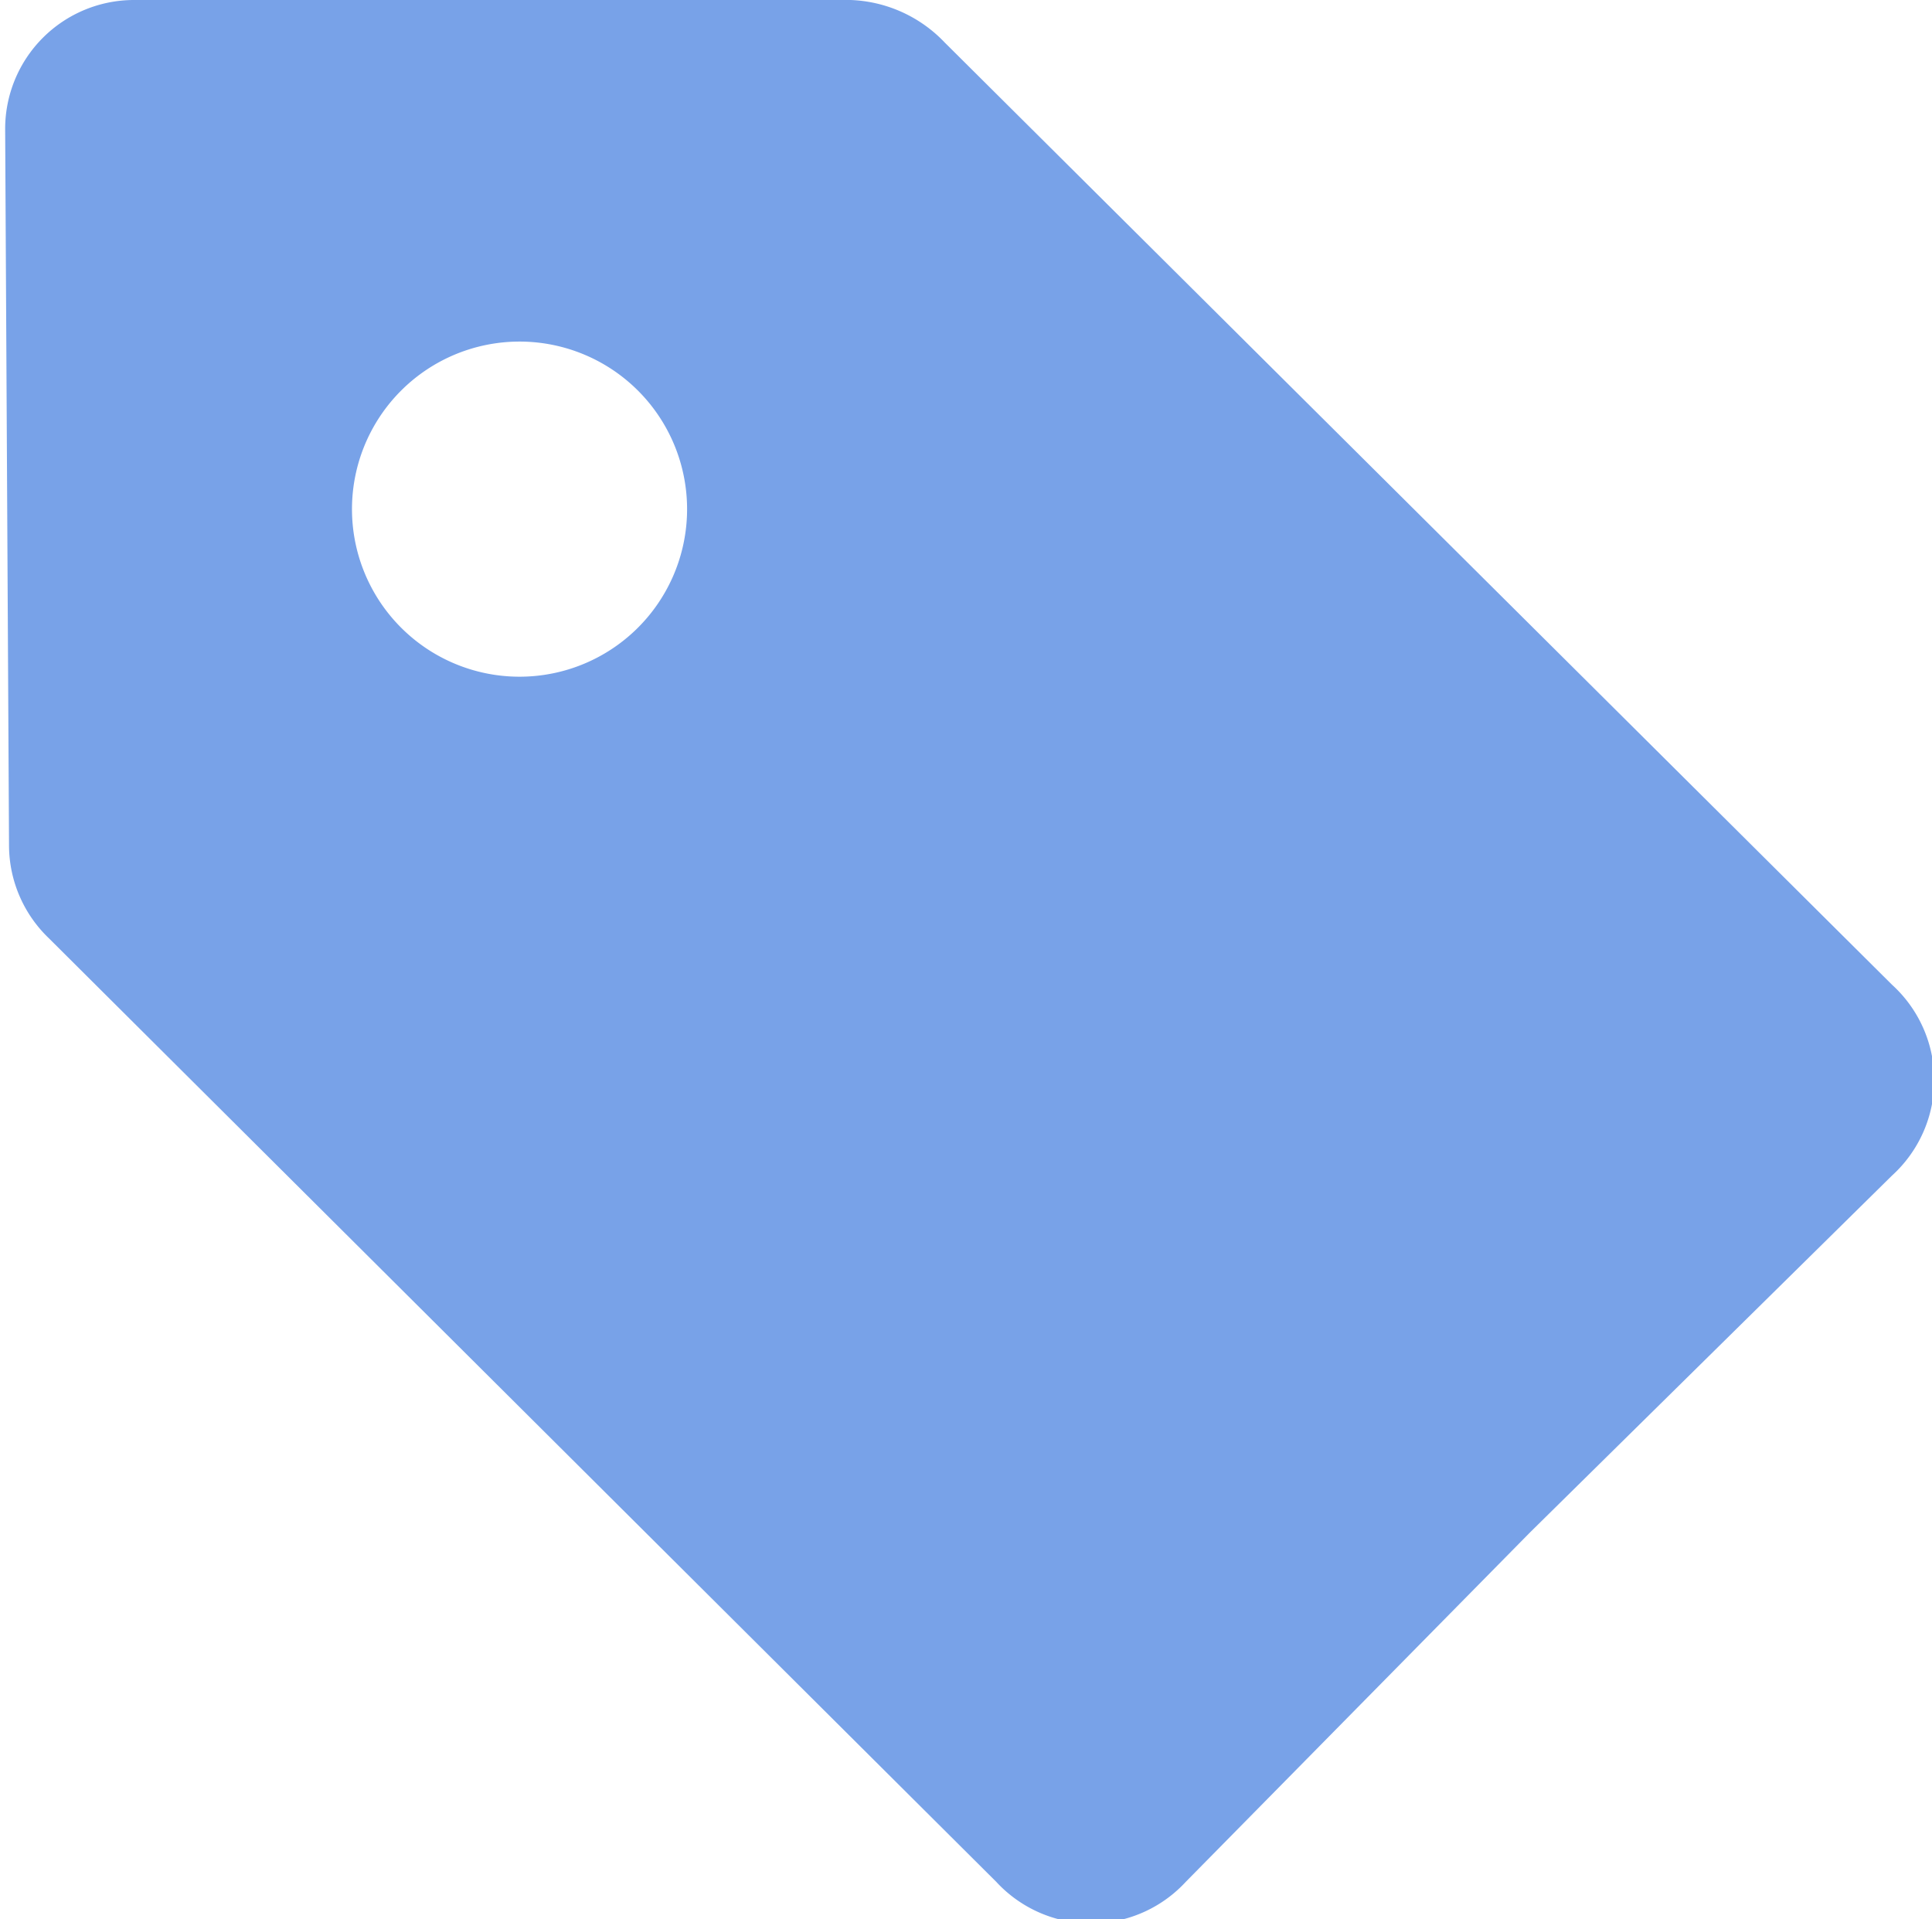 <svg id="Capa_1" data-name="Capa 1" xmlns="http://www.w3.org/2000/svg" viewBox="0 0 14.99 14.89"><defs><style>.cls-1{fill:#78a2e8;}</style></defs><title>memicon-tags-sel</title><path class="cls-1" d="M14.69,7.64,7.34.33A1.06,1.06,0,0,0,6.61,0L1.05,0a1,1,0,0,0-1,1L.08,6.56a1,1,0,0,0,.31.72L7.74,14.6a1,1,0,0,0,1.47,0l2.67-2.71,2.81-2.77A1,1,0,0,0,14.69,7.64ZM4.05,5.25A1.3,1.3,0,1,1,5.34,4,1.3,1.3,0,0,1,4.05,5.25Z" transform="translate(-0.01 0)"/></svg>
